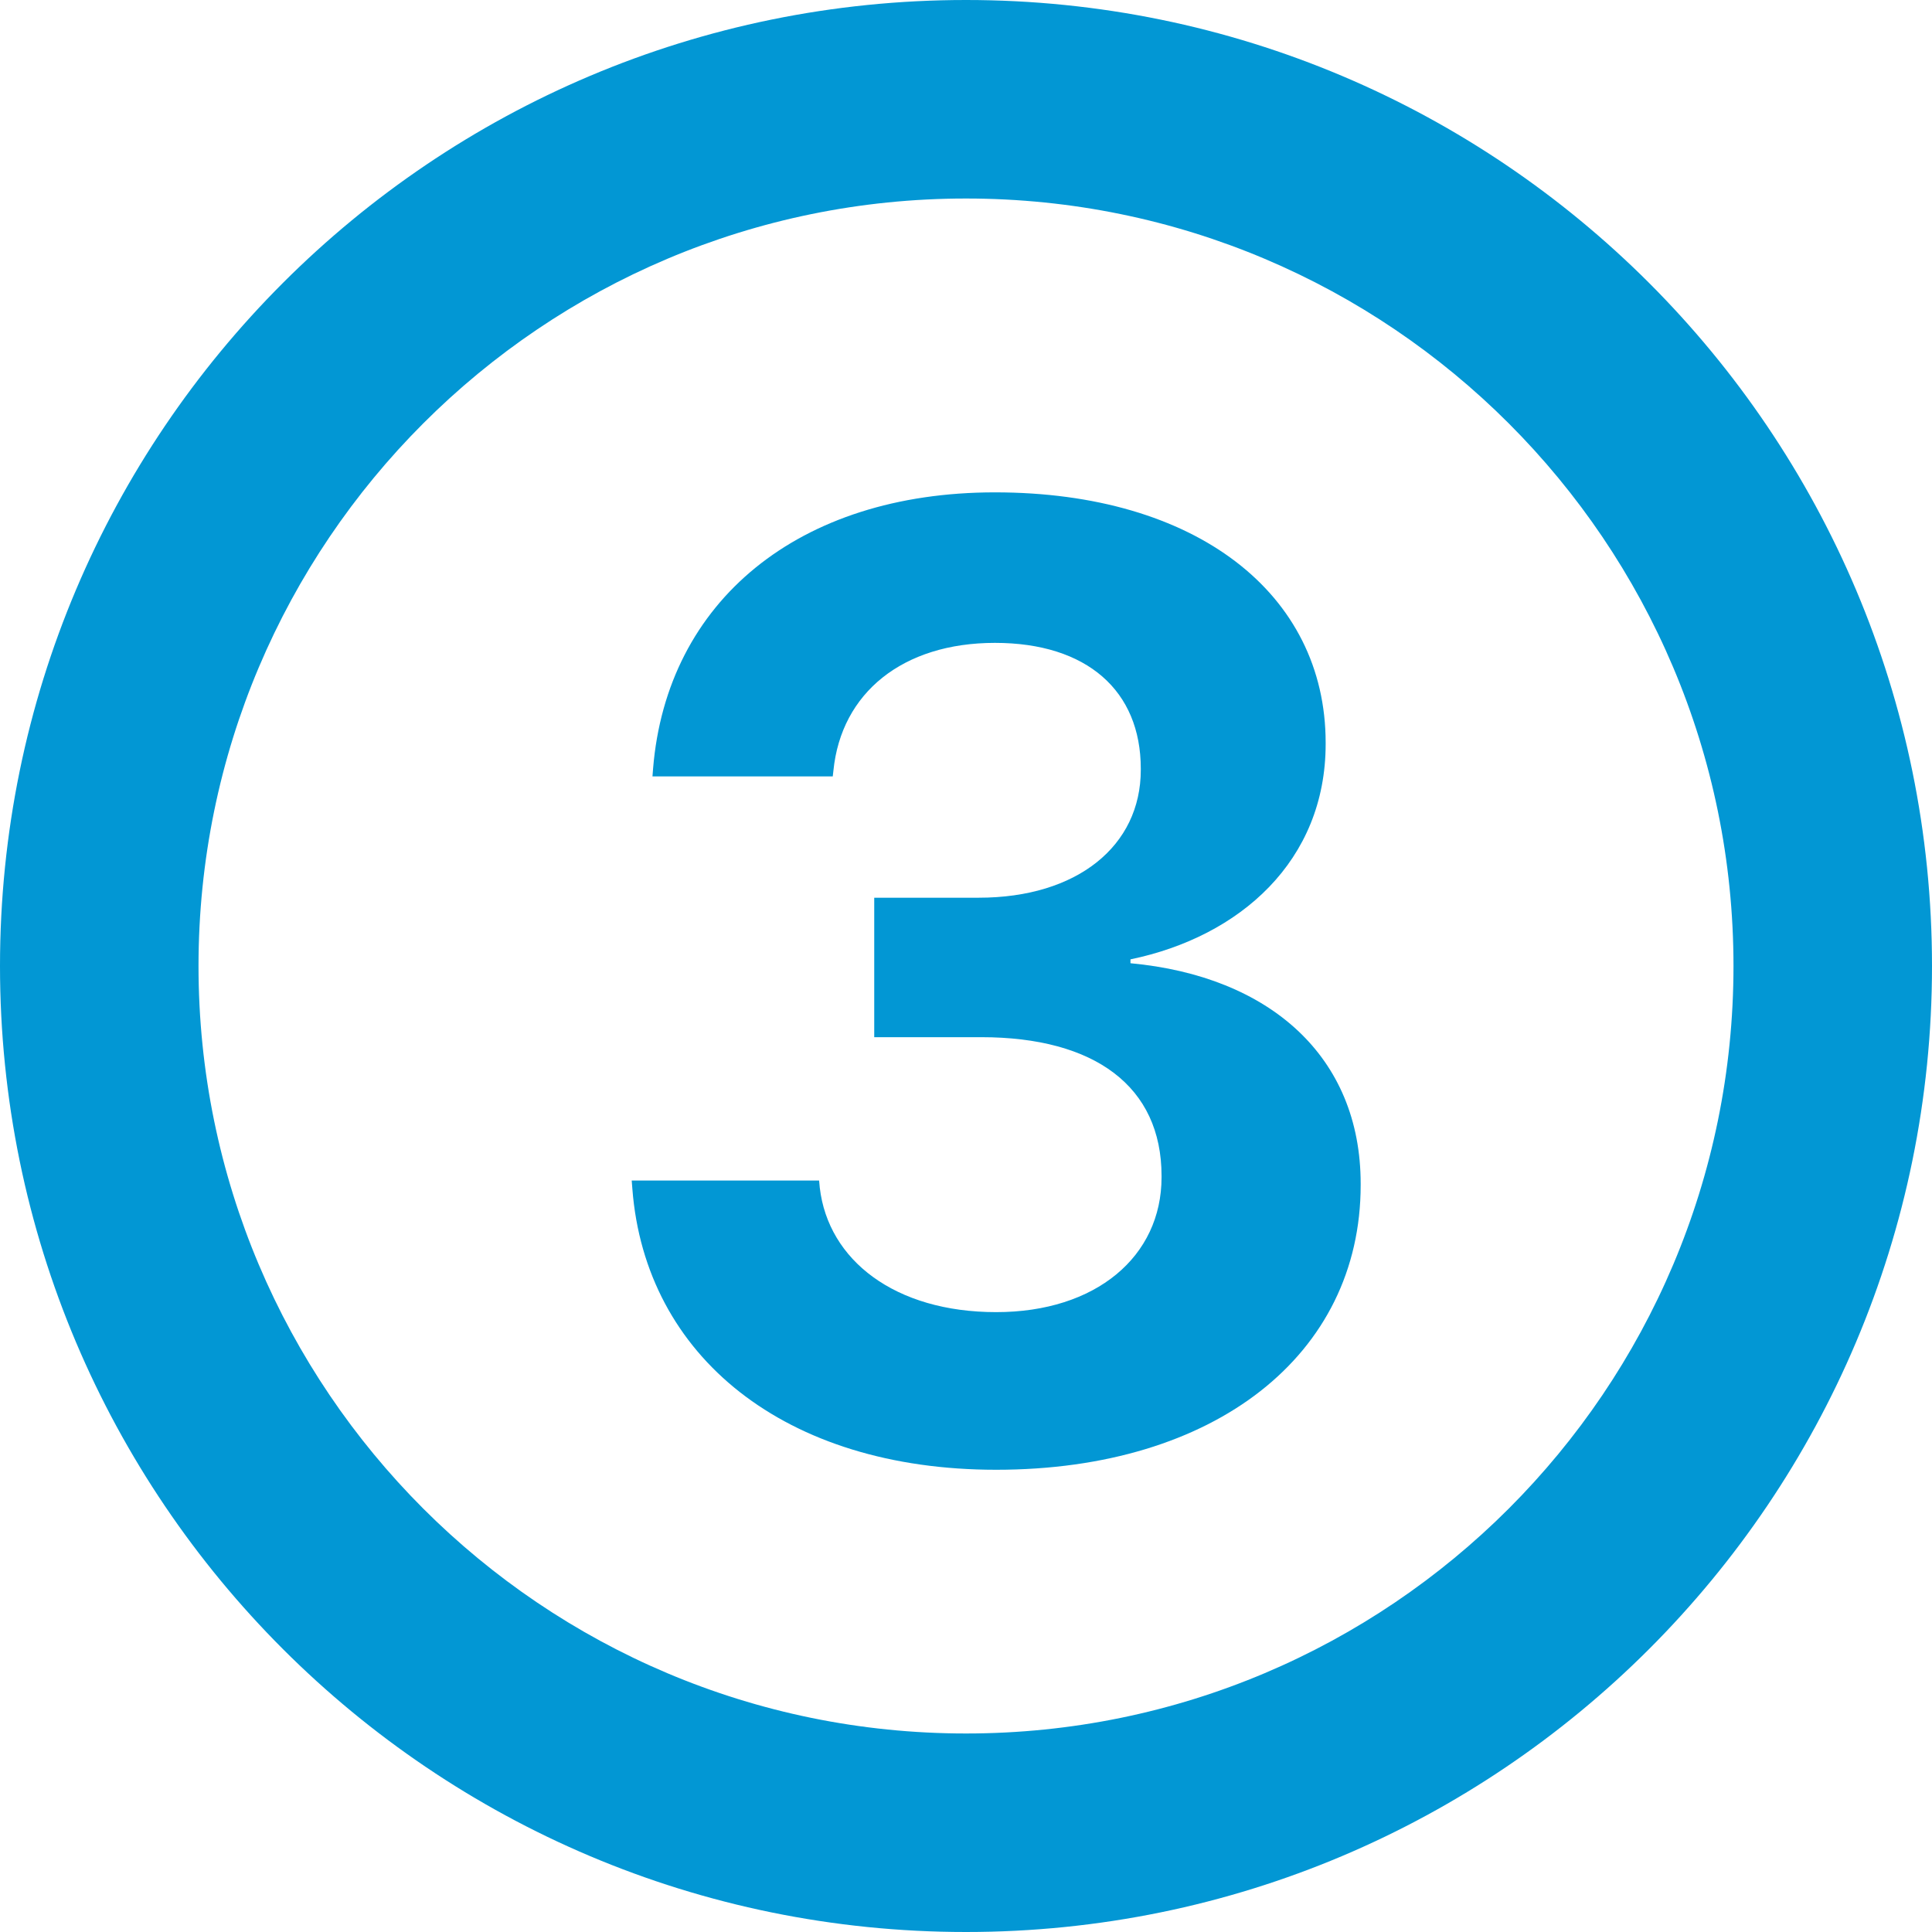 <svg width="32" height="32" viewBox="0 0 32 32" fill="none" xmlns="http://www.w3.org/2000/svg">
<path d="M32 16C32 24.837 24.837 32 16 32C7.163 32 0 24.837 0 16C0 7.163 7.163 0 16 0C24.837 0 32 7.163 32 16ZM3.288 16C3.288 23.02 8.98 28.712 16 28.712C23.02 28.712 28.712 23.02 28.712 16C28.712 8.98 23.02 3.288 16 3.288C8.98 3.288 3.288 8.98 3.288 16Z" fill="#0297D4"/>
<path d="M16.5 24.344C12.998 24.344 10.688 22.464 10.474 19.692L10.463 19.553H13.567L13.578 19.671C13.718 20.874 14.824 21.733 16.5 21.733C18.154 21.733 19.239 20.81 19.239 19.499V19.477C19.239 17.995 18.133 17.179 16.253 17.179H14.48V14.869H16.21C17.843 14.869 18.895 14.01 18.895 12.753V12.731C18.895 11.442 18.004 10.648 16.479 10.648C14.953 10.648 13.933 11.475 13.804 12.764L13.793 12.86H10.807L10.817 12.731C11.043 9.96 13.224 8.155 16.479 8.155C19.809 8.155 21.957 9.831 21.957 12.302V12.323C21.957 14.257 20.539 15.514 18.724 15.89V15.954C21.033 16.169 22.537 17.501 22.537 19.606V19.628C22.537 22.442 20.12 24.344 16.5 24.344Z" fill="#0297D4"/>
</svg>
